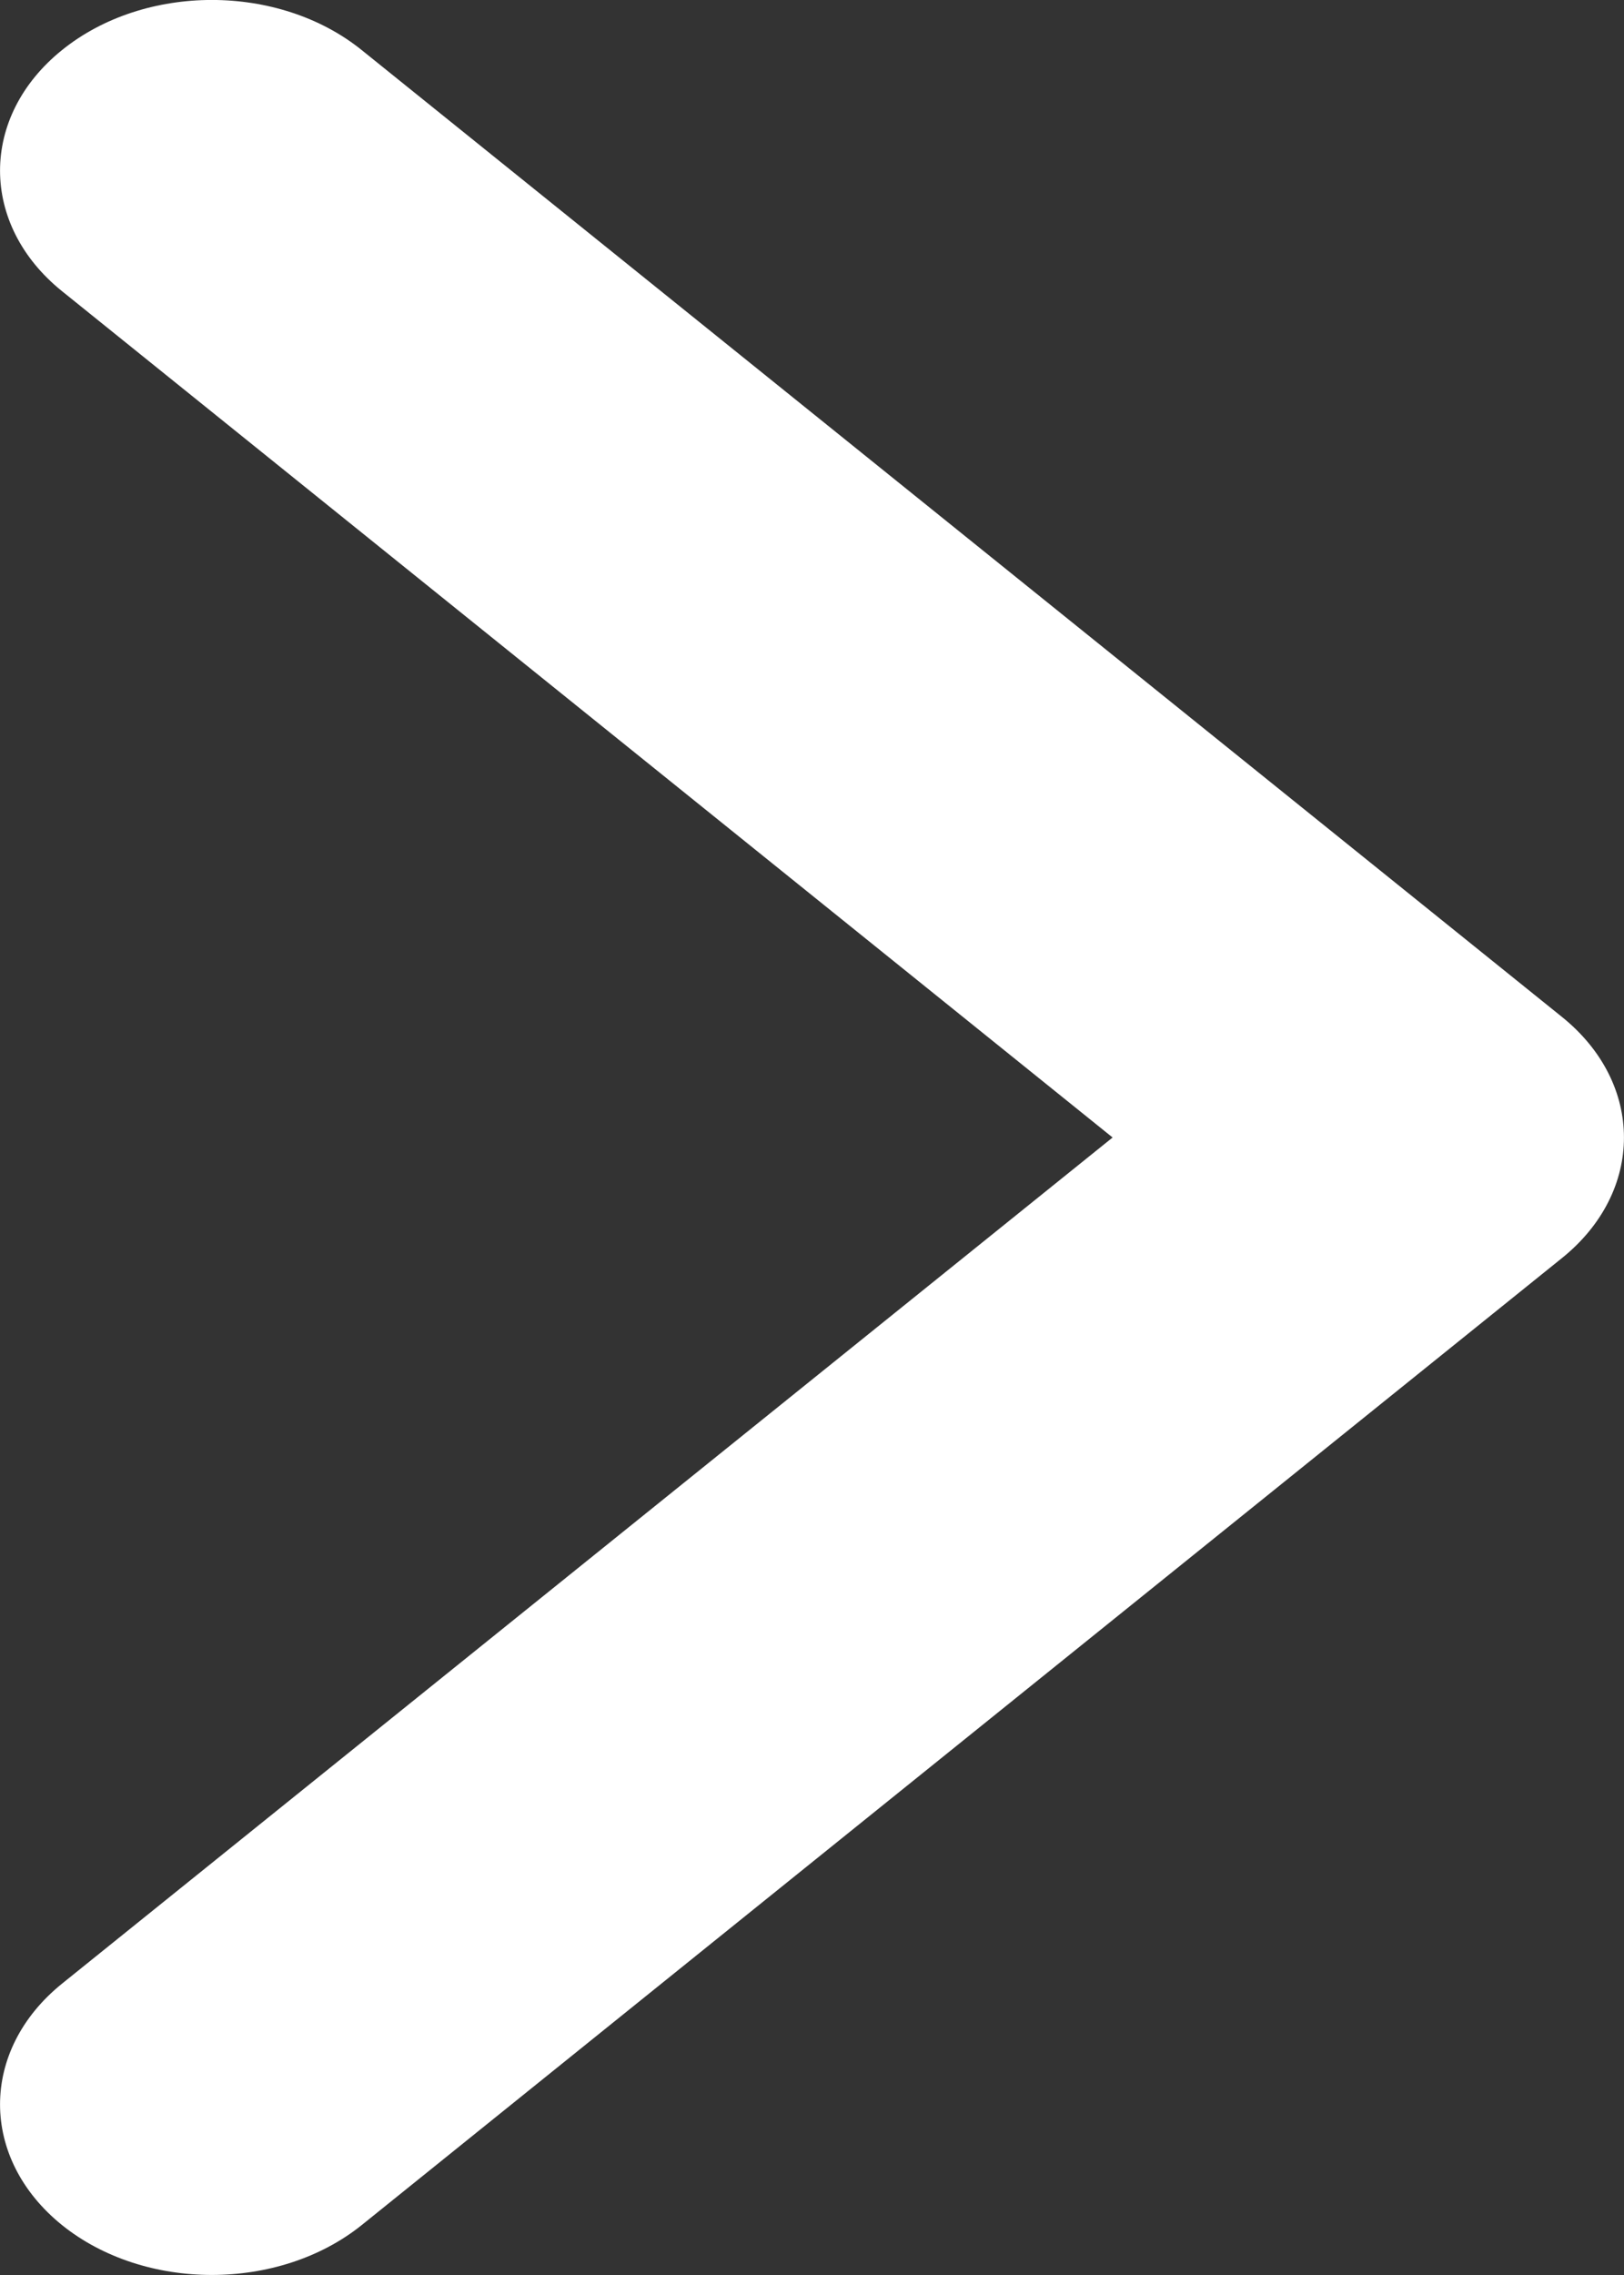 <svg width="10" height="14" viewBox="0 0 10 14" fill="none" xmlns="http://www.w3.org/2000/svg">
  <rect x="0" y="0" width="10" height="14" fill="#333333" stroke="none"/>
  <path fill-rule="evenodd" clip-rule="evenodd"
    d="M0.382 0.308C-0.127 0.718 -0.127 1.382 0.382 1.792L6.851 7L0.382 12.207C-0.127 12.618 -0.127 13.282 0.382 13.693C0.891 14.102 1.717 14.102 2.227 13.693L9.618 7.742C10.127 7.332 10.127 6.668 9.618 6.258L2.227 0.308C1.717 -0.103 0.891 -0.103 0.382 0.308Z"
    fill="white" />
</svg>
  